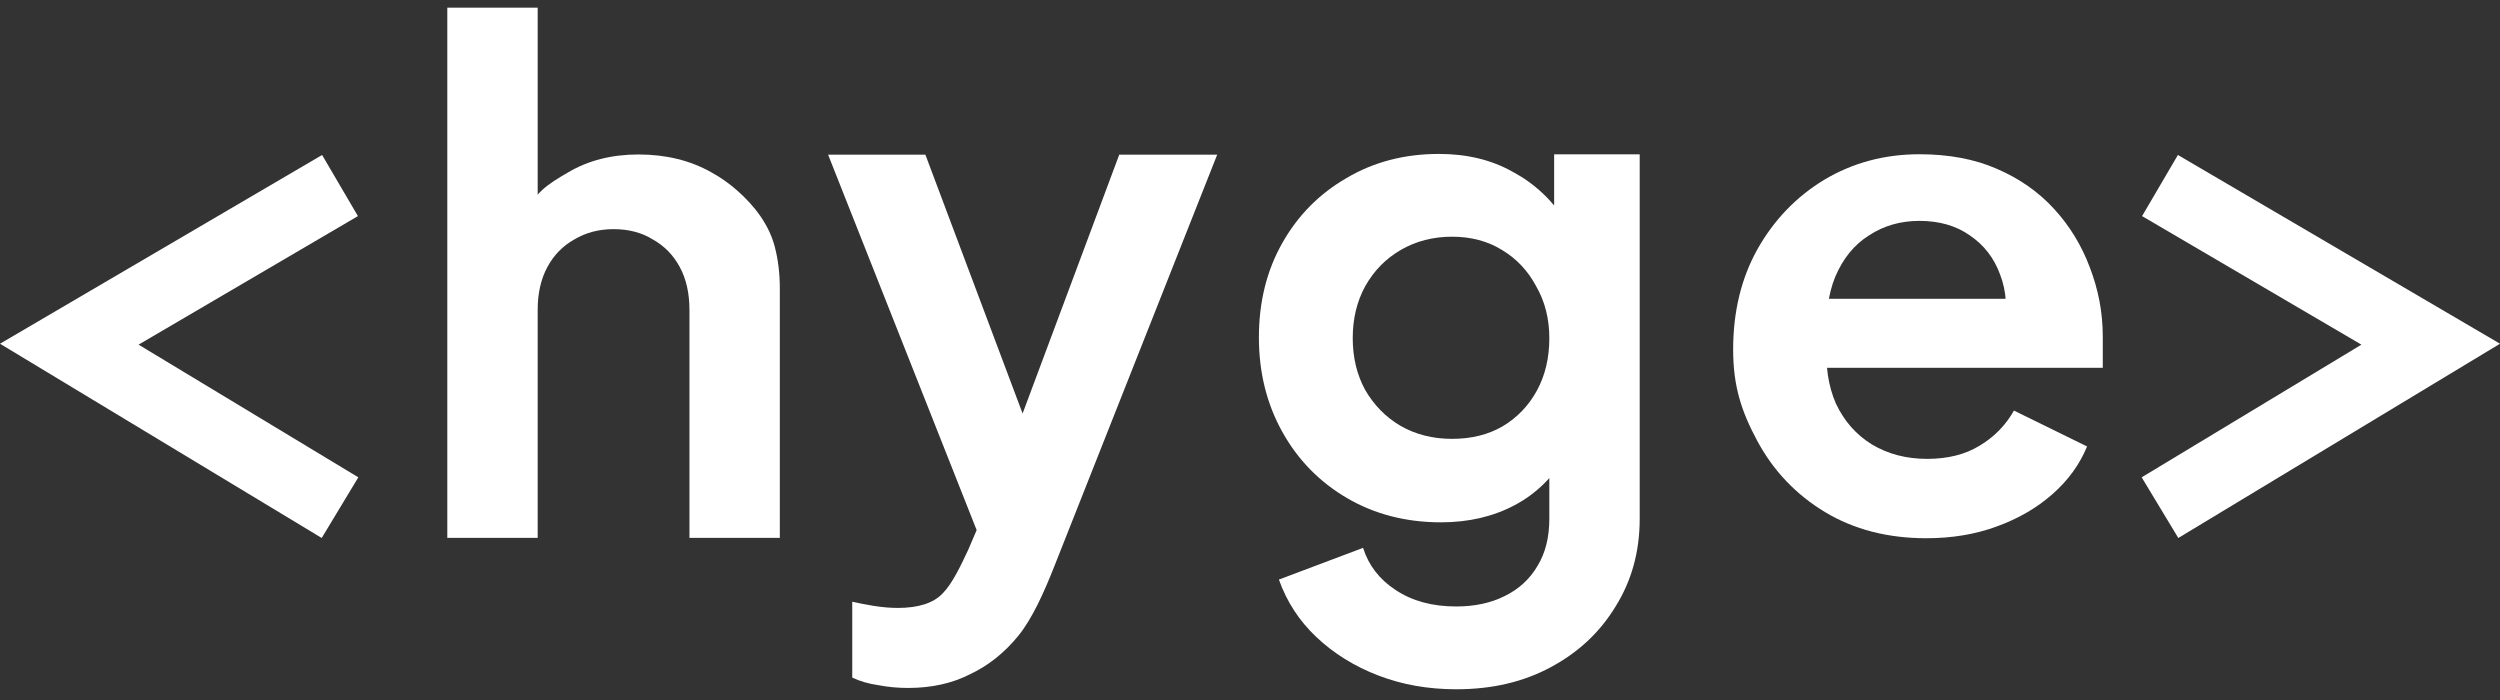 <svg width="100" height="28" viewBox="0 0 100 28" fill="none" xmlns="http://www.w3.org/2000/svg">
<rect x="0" y="0" width="100" height="28" fill="#333333" stroke="none"/>
<g clip-path="url(#clip0_1214_319)">
<path d="M17.892 21.514V0.308H21.507V9.138L21.011 8.614C21.36 7.712 21.93 7.357 22.721 6.897C23.531 6.418 24.469 6.179 25.536 6.179C26.64 6.179 27.615 6.418 28.461 6.897C28.868 7.121 29.184 7.356 29.478 7.612C30.174 8.222 30.762 8.981 30.993 9.877C31.127 10.393 31.193 10.947 31.193 11.539V21.514H27.578V12.395C27.578 11.732 27.45 11.162 27.192 10.684C26.934 10.205 26.576 9.837 26.116 9.58C25.674 9.304 25.15 9.166 24.543 9.166C23.954 9.166 23.43 9.304 22.97 9.58C22.51 9.837 22.151 10.205 21.894 10.684C21.636 11.162 21.507 11.732 21.507 12.395V21.514H17.892Z" fill="white"/>
<path d="M77.053 21.529C75.508 21.529 74.155 21.179 72.996 20.48C71.838 19.781 70.936 18.833 70.292 17.638C69.648 16.442 69.326 15.433 69.326 13.98C69.326 12.471 69.648 11.138 70.292 9.979C70.954 8.801 71.847 7.872 72.969 7.191C74.11 6.511 75.379 6.17 76.777 6.17C77.954 6.17 78.985 6.364 79.868 6.75C80.769 7.136 81.533 7.67 82.158 8.35C82.784 9.031 83.262 9.813 83.593 10.696C83.924 11.561 84.111 12.462 84.111 13.474C84.111 13.549 84.111 13.567 84.111 13.752C84.111 13.919 84.111 14.419 84.111 14.712H72.306V11.953H81.855L80.144 13.25C80.309 12.404 80.263 11.649 80.006 10.987C79.766 10.325 79.362 9.8 78.791 9.414C78.24 9.028 77.568 8.835 76.777 8.835C76.023 8.835 75.351 9.028 74.763 9.414C74.174 9.782 73.723 10.334 73.41 11.07C73.116 11.787 73.006 12.661 73.079 13.691C73.006 14.611 73.125 15.43 73.438 16.147C73.769 16.846 74.247 17.389 74.873 17.776C75.517 18.162 76.253 18.355 77.081 18.355C77.908 18.355 78.608 18.18 79.178 17.831C79.766 17.481 80.227 17.012 80.558 16.423L83.483 17.858C83.188 18.576 82.729 19.21 82.103 19.762C81.478 20.314 80.732 20.747 79.868 21.059C79.022 21.372 78.083 21.529 77.053 21.529Z" fill="white"/>
<path d="M58.248 27.571C57.126 27.571 56.087 27.387 55.13 27.019C54.173 26.651 53.345 26.136 52.646 25.474C51.966 24.83 51.469 24.066 51.156 23.183L54.523 21.914C54.743 22.613 55.176 23.174 55.82 23.597C56.482 24.039 57.291 24.259 58.248 24.259C58.984 24.259 59.628 24.121 60.18 23.846C60.75 23.57 61.191 23.165 61.504 22.631C61.817 22.116 61.973 21.491 61.973 20.755V17.333L62.663 18.161C62.148 19.062 61.458 19.743 60.594 20.203C59.729 20.663 58.745 20.893 57.641 20.893C56.243 20.893 54.992 20.571 53.888 19.927C52.784 19.283 51.919 18.4 51.294 17.278C50.668 16.155 50.356 14.895 50.356 13.497C50.356 12.081 50.668 10.82 51.294 9.717C51.919 8.613 52.775 7.748 53.86 7.123C54.946 6.479 56.178 6.157 57.558 6.157C58.68 6.157 59.665 6.396 60.511 6.874C61.375 7.334 62.093 8.006 62.663 8.889L62.166 9.799V6.172H65.588V20.755C65.588 22.061 65.266 23.229 64.623 24.259C63.997 25.29 63.132 26.099 62.029 26.688C60.943 27.276 59.683 27.571 58.248 27.571ZM58.083 17.554C58.855 17.554 59.526 17.388 60.097 17.057C60.686 16.707 61.146 16.229 61.477 15.622C61.808 15.015 61.973 14.316 61.973 13.525C61.973 12.752 61.798 12.062 61.449 11.455C61.118 10.83 60.658 10.342 60.069 9.992C59.499 9.643 58.837 9.468 58.083 9.468C57.328 9.468 56.647 9.643 56.04 9.992C55.433 10.342 54.955 10.83 54.605 11.455C54.274 12.062 54.109 12.752 54.109 13.525C54.109 14.297 54.274 14.987 54.605 15.594C54.955 16.201 55.424 16.68 56.013 17.029C56.62 17.379 57.31 17.554 58.083 17.554Z" fill="white"/>
<path d="M36.325 27.518C35.921 27.518 35.525 27.482 35.139 27.408C34.752 27.353 34.403 27.252 34.09 27.104V24.069C34.329 24.124 34.614 24.179 34.946 24.235C35.295 24.29 35.617 24.317 35.911 24.317C36.739 24.317 37.337 24.124 37.705 23.738C38.091 23.351 38.432 22.623 38.726 21.998L39.719 19.68L39.664 22.715L33.124 6.186H37.015L41.596 18.383H40.216L44.77 6.186H48.688L42.148 22.715C41.761 23.69 41.292 24.74 40.741 25.421C40.189 26.102 39.545 26.617 38.809 26.966C38.091 27.334 37.263 27.518 36.325 27.518Z" fill="white"/>
<path fill-rule="evenodd" clip-rule="evenodd" d="M5.543 13.786L14.317 8.644L12.884 6.199L0 13.749L12.868 21.519L14.333 19.093L5.543 13.786Z" fill="white"/>
<path fill-rule="evenodd" clip-rule="evenodd" d="M94.457 13.786L85.683 8.644L87.116 6.199L100 13.749L87.132 21.519L85.667 19.093L94.457 13.786Z" fill="white"/>
</g>
<defs>
<clipPath id="clip0_1214_319">
<rect width="100" height="27.385" fill="white" transform="translate(0 0.308)"/>
</clipPath>
</defs>
</svg>
